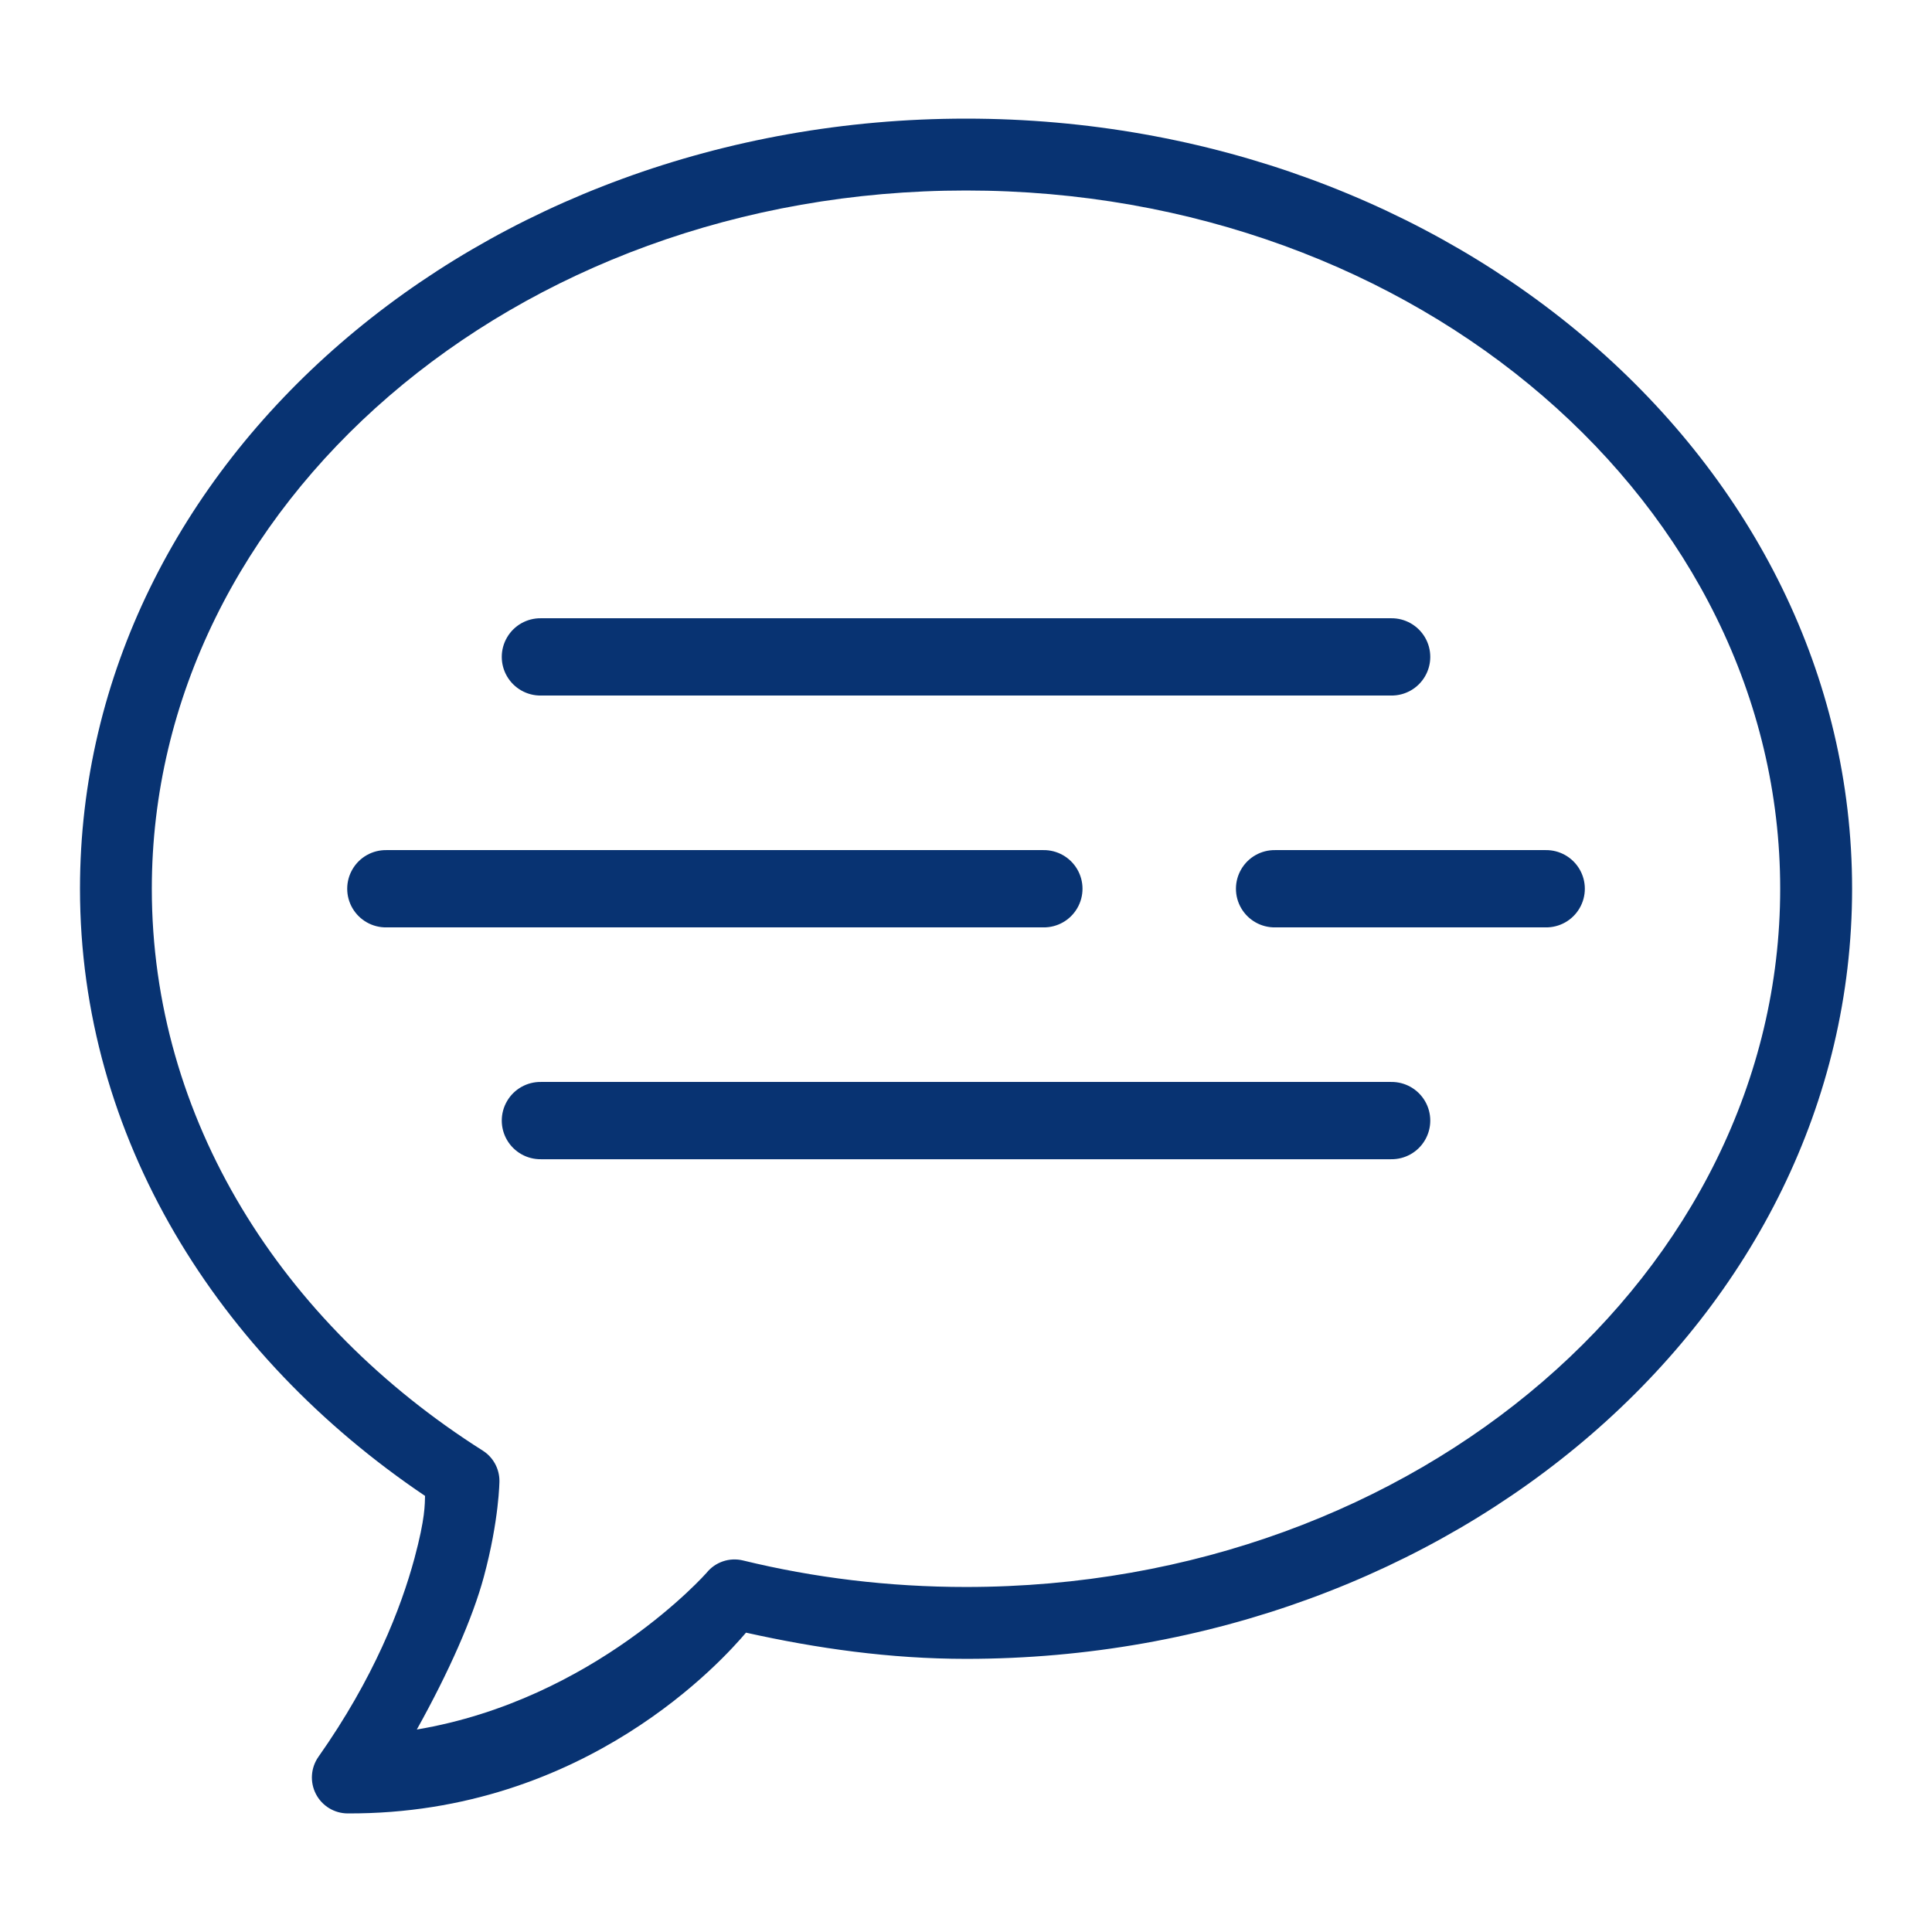 <svg version="1.1" xmlns="http://www.w3.org/2000/svg" xmlns:xlink="http://www.w3.org/1999/xlink" width="50px"
  height="50px" viewBox="0,0,255.994,255.994">
  <g fill="#083372" fill-rule="nonzero" stroke="none" stroke-width="1" stroke-linecap="butt" stroke-linejoin="miter"
    stroke-miterlimit="10" stroke-dasharray="" stroke-dashoffset="0" font-family="none" font-weight="none"
    font-size="none" text-anchor="none" style="mix-blend-mode: normal">
    <g transform="scale(5.12,5.12)">
      <path
        d="M25,3.07c-12.585,0 -22.93,8.855 -22.93,19.93c0,6.427 3.552,12.087 8.93,15.713c-0.008,0.216 0.008,0.568 -0.273,1.611c-0.349,1.293 -1.053,3.107 -2.486,5.141c-0.199,0.283 -0.225,0.654 -0.066,0.962c0.159,0.308 0.476,0.502 0.822,0.503c6.177,0.027 9.753,-4.025 10.309,-4.678c1.829,0.407 3.724,0.678 5.695,0.678c12.584,0 22.93,-8.855 22.93,-19.93c0,-11.075 -10.346,-19.93 -22.93,-19.93zM25,4.93c11.716,0 21.07,8.159 21.07,18.07c0,9.911 -9.354,18.07 -21.07,18.07c-2.002,0 -3.937,-0.239 -5.77,-0.686c-0.351,-0.086 -0.719,0.039 -0.945,0.32c0,0 -2.89,3.28 -7.498,4.055c0.833,-1.495 1.448,-2.89 1.734,-3.951c0.399,-1.479 0.404,-2.482 0.404,-2.482c0,-0.318 -0.163,-0.615 -0.432,-0.785c-5.227,-3.313 -8.564,-8.598 -8.564,-14.541c0,-9.911 9.353,-18.07 21.07,-18.07zM14,16c-0.361,-0.005 -0.696,0.184 -0.878,0.496c-0.182,0.311 -0.182,0.697 0,1.008c0.182,0.311 0.517,0.501 0.878,0.496h22c0.361,0.005 0.696,-0.184 0.878,-0.496c0.182,-0.311 0.182,-0.697 0,-1.008c-0.182,-0.311 -0.517,-0.501 -0.878,-0.496zM10,22c-0.361,-0.005 -0.696,0.184 -0.878,0.496c-0.182,0.311 -0.182,0.697 0,1.008c0.182,0.311 0.517,0.501 0.878,0.496h17c0.361,0.005 0.696,-0.184 0.878,-0.496c0.182,-0.311 0.182,-0.697 0,-1.008c-0.182,-0.311 -0.517,-0.501 -0.878,-0.496zM33,22c-0.361,-0.005 -0.696,0.184 -0.878,0.496c-0.182,0.311 -0.182,0.697 0,1.008c0.182,0.311 0.517,0.501 0.878,0.496h7c0.361,0.005 0.696,-0.184 0.878,-0.496c0.182,-0.311 0.182,-0.697 0,-1.008c-0.182,-0.311 -0.517,-0.501 -0.878,-0.496zM14,28c-0.361,-0.005 -0.696,0.184 -0.878,0.496c-0.182,0.311 -0.182,0.697 0,1.008c0.182,0.311 0.517,0.501 0.878,0.496h22c0.361,0.005 0.696,-0.184 0.878,-0.496c0.182,-0.311 0.182,-0.697 0,-1.008c-0.182,-0.311 -0.517,-0.501 -0.878,-0.496z">
      </path>
    </g>
  </g>
</svg>
